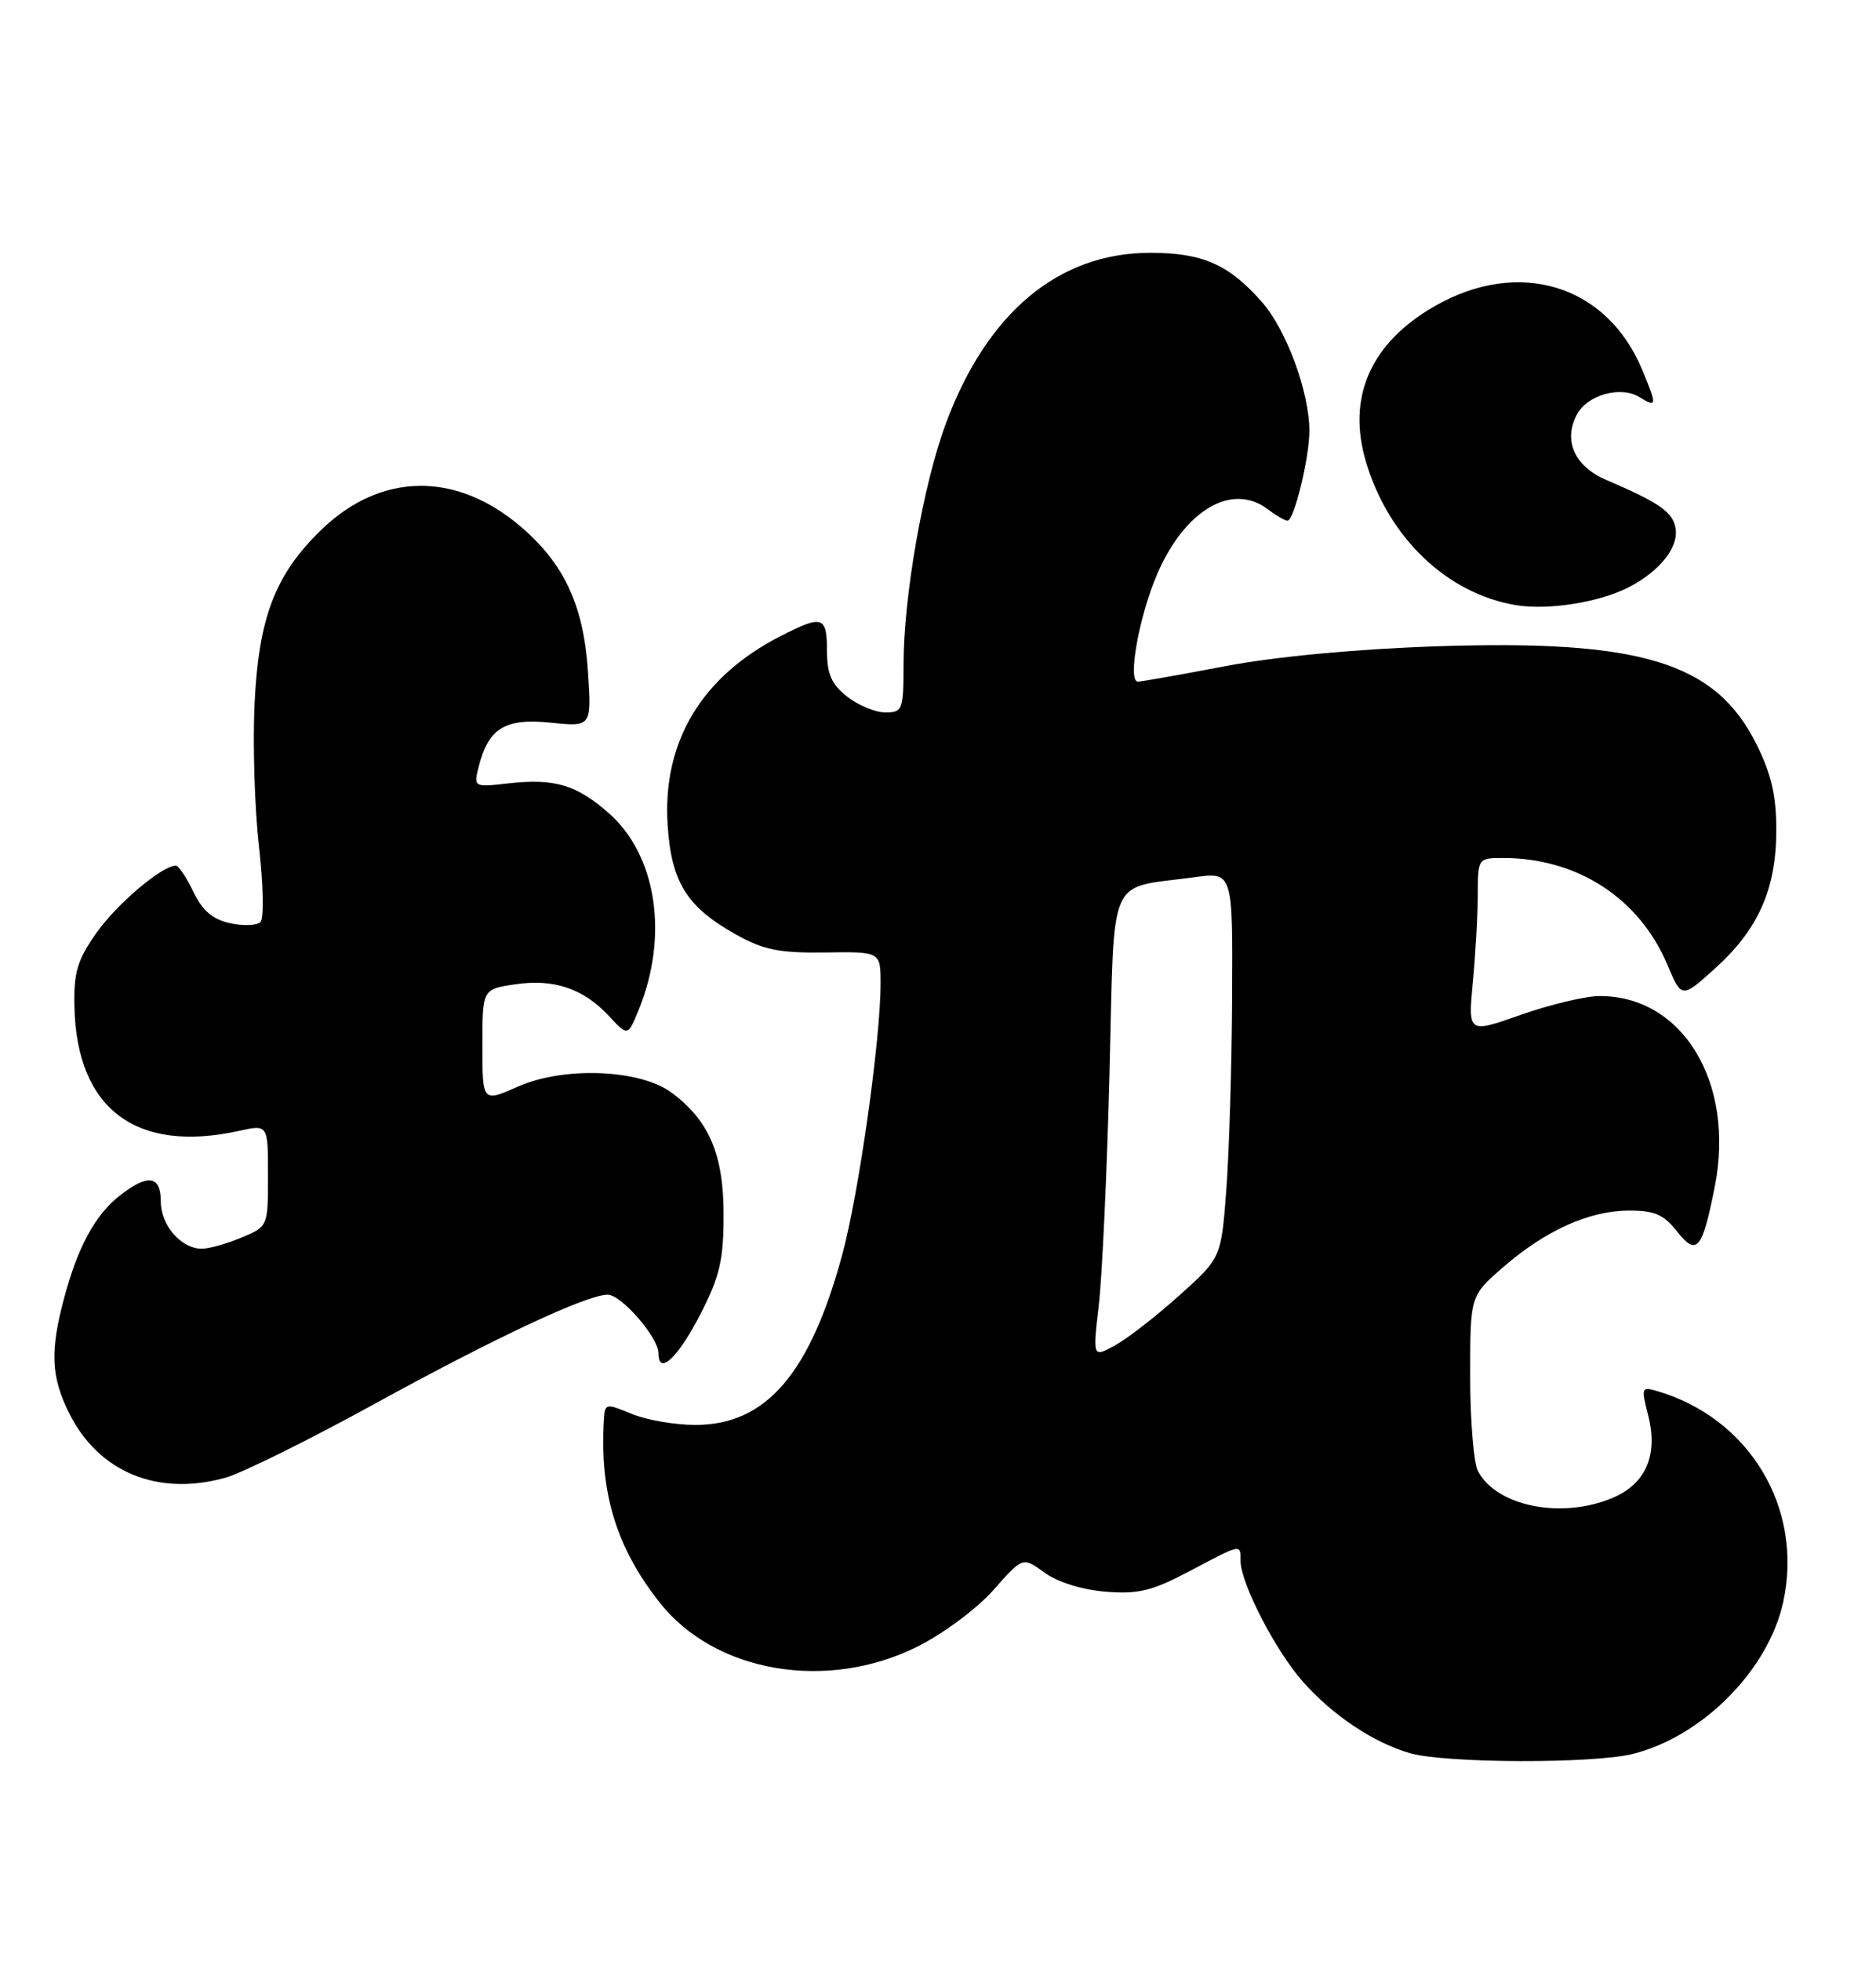 <?xml version="1.0" encoding="UTF-8" standalone="no"?>
<!DOCTYPE svg PUBLIC "-//W3C//DTD SVG 1.1//EN" "http://www.w3.org/Graphics/SVG/1.1/DTD/svg11.dtd" >
<svg xmlns="http://www.w3.org/2000/svg" xmlns:xlink="http://www.w3.org/1999/xlink" version="1.1" viewBox="0 0 245 256">
 <g >
 <path fill="currentColor"
d=" M 213.31 228.93 C 222.43 226.61 231.00 217.91 232.90 209.04 C 235.52 196.82 228.48 185.10 216.38 181.57 C 214.38 180.98 214.32 181.15 215.24 184.72 C 216.58 189.94 214.95 193.71 210.54 195.55 C 203.91 198.32 195.48 196.63 193.03 192.06 C 192.46 191.00 192.00 185.41 192.00 179.64 C 192.00 169.16 192.00 169.16 196.25 165.46 C 201.80 160.63 207.50 158.05 212.68 158.02 C 216.04 158.00 217.27 158.53 218.99 160.71 C 221.59 164.02 222.31 163.18 223.95 154.87 C 226.62 141.29 219.73 129.95 208.85 130.02 C 207.01 130.03 202.40 131.14 198.61 132.47 C 191.72 134.90 191.72 134.90 192.35 128.20 C 192.70 124.52 192.99 119.36 192.99 116.75 C 193.00 112.04 193.03 112.00 196.32 112.00 C 206.00 112.00 214.09 117.25 217.75 125.92 C 219.62 130.34 219.62 130.34 223.97 126.42 C 229.62 121.32 231.95 116.10 231.98 108.45 C 231.99 103.89 231.35 101.09 229.38 97.13 C 224.04 86.43 214.31 83.46 187.50 84.37 C 176.98 84.73 166.50 85.72 160.00 86.96 C 154.22 88.06 149.10 88.97 148.61 88.98 C 147.22 89.01 148.75 80.45 151.12 74.95 C 154.72 66.57 160.90 62.94 165.56 66.47 C 166.63 67.28 167.78 67.95 168.13 67.97 C 168.99 68.01 171.00 59.79 171.00 56.24 C 171.00 51.19 168.01 43.08 164.81 39.43 C 160.49 34.52 157.05 33.00 150.23 33.00 C 138.24 33.00 128.90 40.80 123.52 55.30 C 120.56 63.30 118.01 77.83 118.00 86.75 C 118.00 92.65 117.87 93.00 115.63 93.00 C 114.33 93.00 112.08 92.07 110.63 90.93 C 108.59 89.32 108.00 87.98 108.00 84.93 C 108.00 80.43 107.41 80.24 101.99 83.01 C 91.62 88.29 86.50 96.83 87.19 107.67 C 87.67 115.15 89.68 118.38 96.09 121.97 C 99.72 124.00 101.77 124.41 107.75 124.33 C 115.00 124.22 115.00 124.22 115.00 128.40 C 115.00 135.71 112.17 155.75 110.00 163.76 C 105.78 179.34 100.04 186.00 90.82 186.00 C 88.13 186.00 84.38 185.35 82.47 184.55 C 79.13 183.16 78.99 183.18 78.87 185.30 C 78.28 194.81 80.50 202.05 86.17 209.21 C 93.40 218.35 108.01 220.83 119.81 214.94 C 123.22 213.23 127.63 209.95 129.75 207.54 C 133.57 203.21 133.57 203.21 136.41 205.28 C 138.11 206.52 141.33 207.52 144.38 207.77 C 148.65 208.12 150.47 207.67 155.35 205.09 C 162.22 201.46 162.00 201.51 162.01 203.75 C 162.03 206.65 166.52 215.38 170.08 219.43 C 173.96 223.86 179.37 227.48 184.14 228.85 C 188.76 230.18 208.19 230.24 213.31 228.93 Z  M 29.41 192.90 C 31.56 192.31 40.33 187.97 48.91 183.26 C 64.62 174.63 76.65 169.00 79.36 169.00 C 81.15 169.00 86.00 174.59 86.00 176.66 C 86.00 179.63 88.55 177.23 91.50 171.49 C 94.00 166.62 94.50 164.46 94.50 158.57 C 94.50 150.72 92.62 146.29 87.74 142.65 C 83.61 139.57 73.66 139.17 67.64 141.84 C 63.00 143.89 63.00 143.89 63.00 136.51 C 63.00 129.12 63.00 129.12 67.25 128.49 C 72.33 127.73 76.20 129.04 79.53 132.63 C 81.99 135.28 81.99 135.28 83.38 131.89 C 87.37 122.20 85.78 111.64 79.48 106.12 C 75.28 102.43 72.40 101.58 66.36 102.26 C 61.89 102.77 61.85 102.74 62.50 100.14 C 63.77 95.06 65.93 93.72 71.88 94.33 C 77.26 94.88 77.26 94.88 76.79 87.69 C 76.22 79.06 73.71 73.62 68.04 68.77 C 59.55 61.49 49.69 61.65 41.93 69.19 C 35.91 75.03 33.76 80.66 33.24 92.00 C 33.00 97.22 33.26 105.55 33.82 110.50 C 34.39 115.45 34.48 119.88 34.02 120.35 C 33.57 120.82 31.78 120.89 30.04 120.51 C 27.77 120.01 26.42 118.86 25.25 116.41 C 24.36 114.53 23.33 113.00 22.96 113.00 C 21.15 113.00 15.24 118.01 12.58 121.79 C 10.09 125.34 9.61 126.94 9.72 131.46 C 10.03 144.77 17.81 150.60 31.25 147.61 C 35.00 146.78 35.00 146.78 35.00 153.44 C 35.00 160.10 35.00 160.10 31.53 161.55 C 29.62 162.35 27.30 163.00 26.36 163.00 C 23.66 163.00 21.00 159.95 21.00 156.85 C 21.00 153.42 19.31 153.19 15.61 156.09 C 12.41 158.61 10.14 162.80 8.36 169.50 C 6.52 176.39 6.67 179.69 9.01 184.43 C 12.84 192.15 20.57 195.36 29.41 192.90 Z  M 212.74 76.64 C 216.75 74.56 219.21 71.48 218.83 69.01 C 218.50 66.86 216.78 65.65 209.78 62.65 C 205.63 60.88 204.12 57.51 205.94 54.10 C 207.33 51.52 211.69 50.32 214.15 51.86 C 216.40 53.26 216.42 52.95 214.45 48.23 C 209.83 37.16 198.35 33.66 187.36 39.97 C 178.98 44.77 175.86 51.88 178.41 60.35 C 181.37 70.21 188.95 77.45 197.90 78.98 C 202.15 79.70 208.86 78.64 212.74 76.64 Z  M 143.50 170.35 C 143.94 166.58 144.57 152.96 144.90 140.07 C 145.58 113.53 144.47 116.09 155.94 114.51 C 161.00 113.81 161.00 113.81 160.91 130.16 C 160.87 139.15 160.52 150.48 160.15 155.35 C 159.48 164.20 159.48 164.20 153.99 169.12 C 150.97 171.83 147.20 174.76 145.60 175.63 C 142.70 177.21 142.70 177.21 143.50 170.35 Z "/>
</g>
</svg>